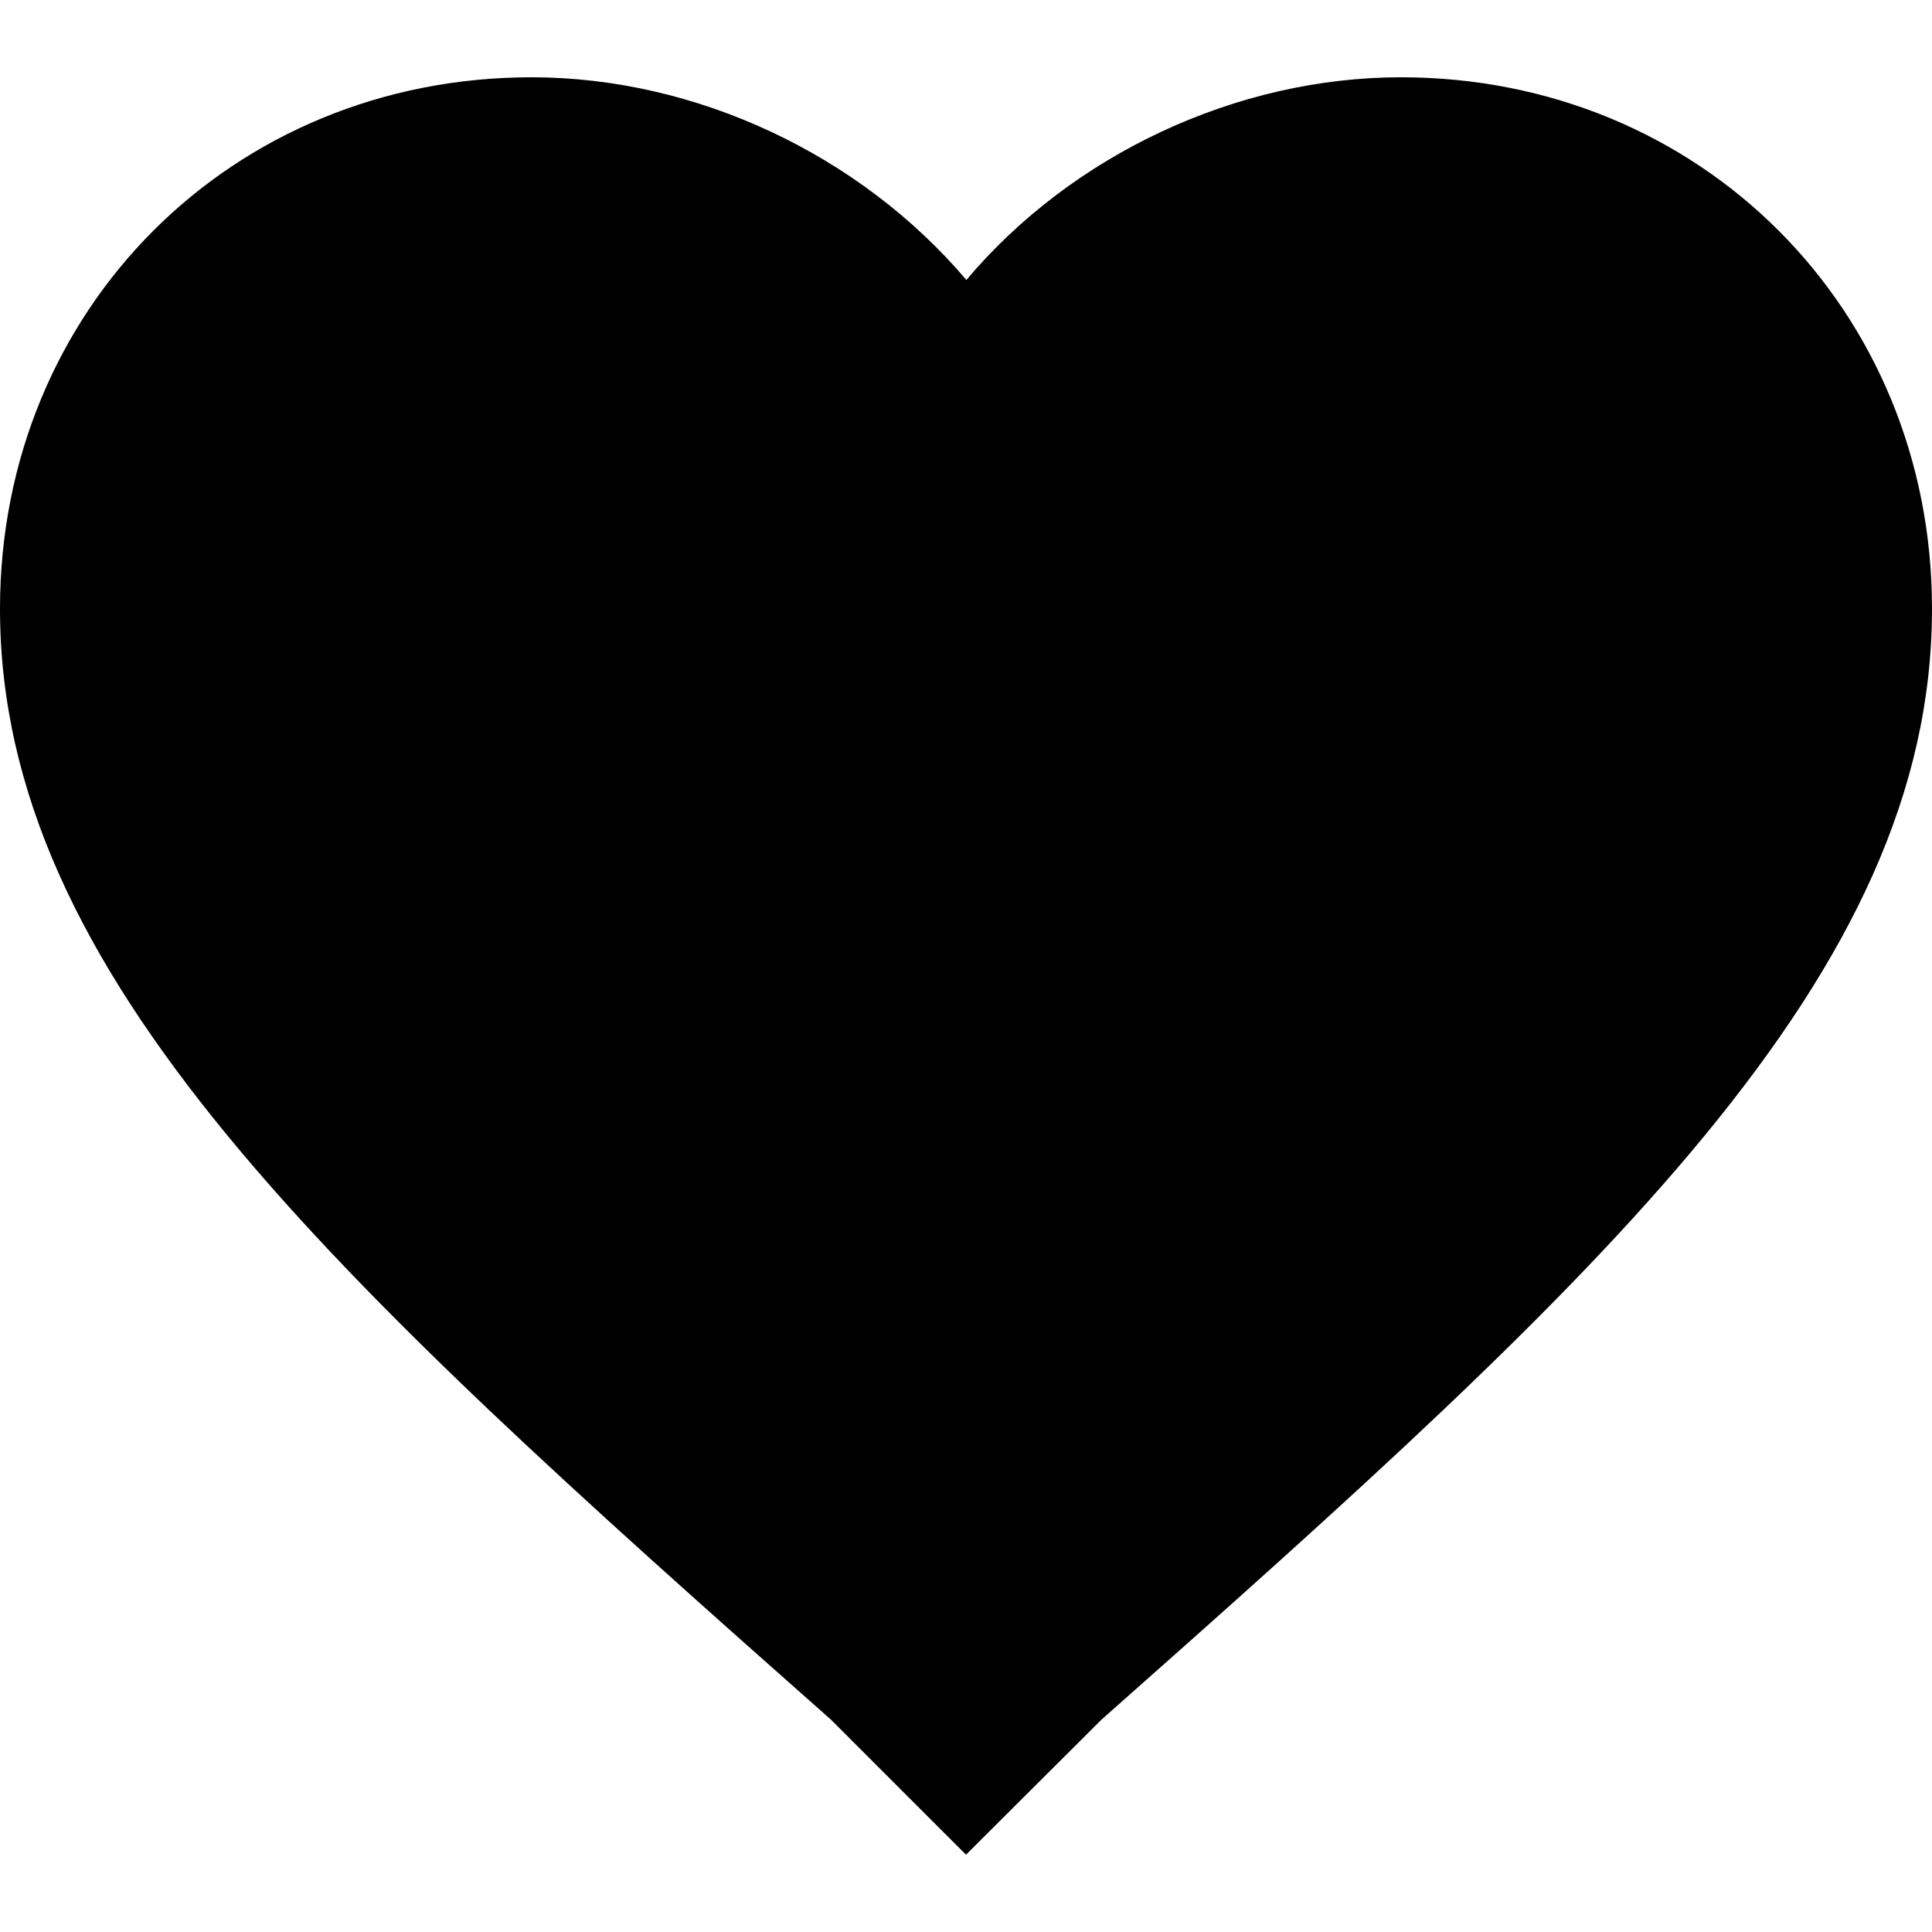 <svg xmlns="http://www.w3.org/2000/svg" viewBox="0 0 510 469.2" width="13" height="13">
  <path d="M255 469.2l-35.7-35.7C86.7 316.2 0 237.1 0 140.3 0 61.2 61.2 0 140.3 0c43.4 0 86.7 20.4 114.8 53.5C283 20.4 326.4 0 369.8 0 448.8 0 510 61.2 510 140.3c0 96.9-86.7 175.9-219.3 293.3L255 469.2z"/>
</svg>
